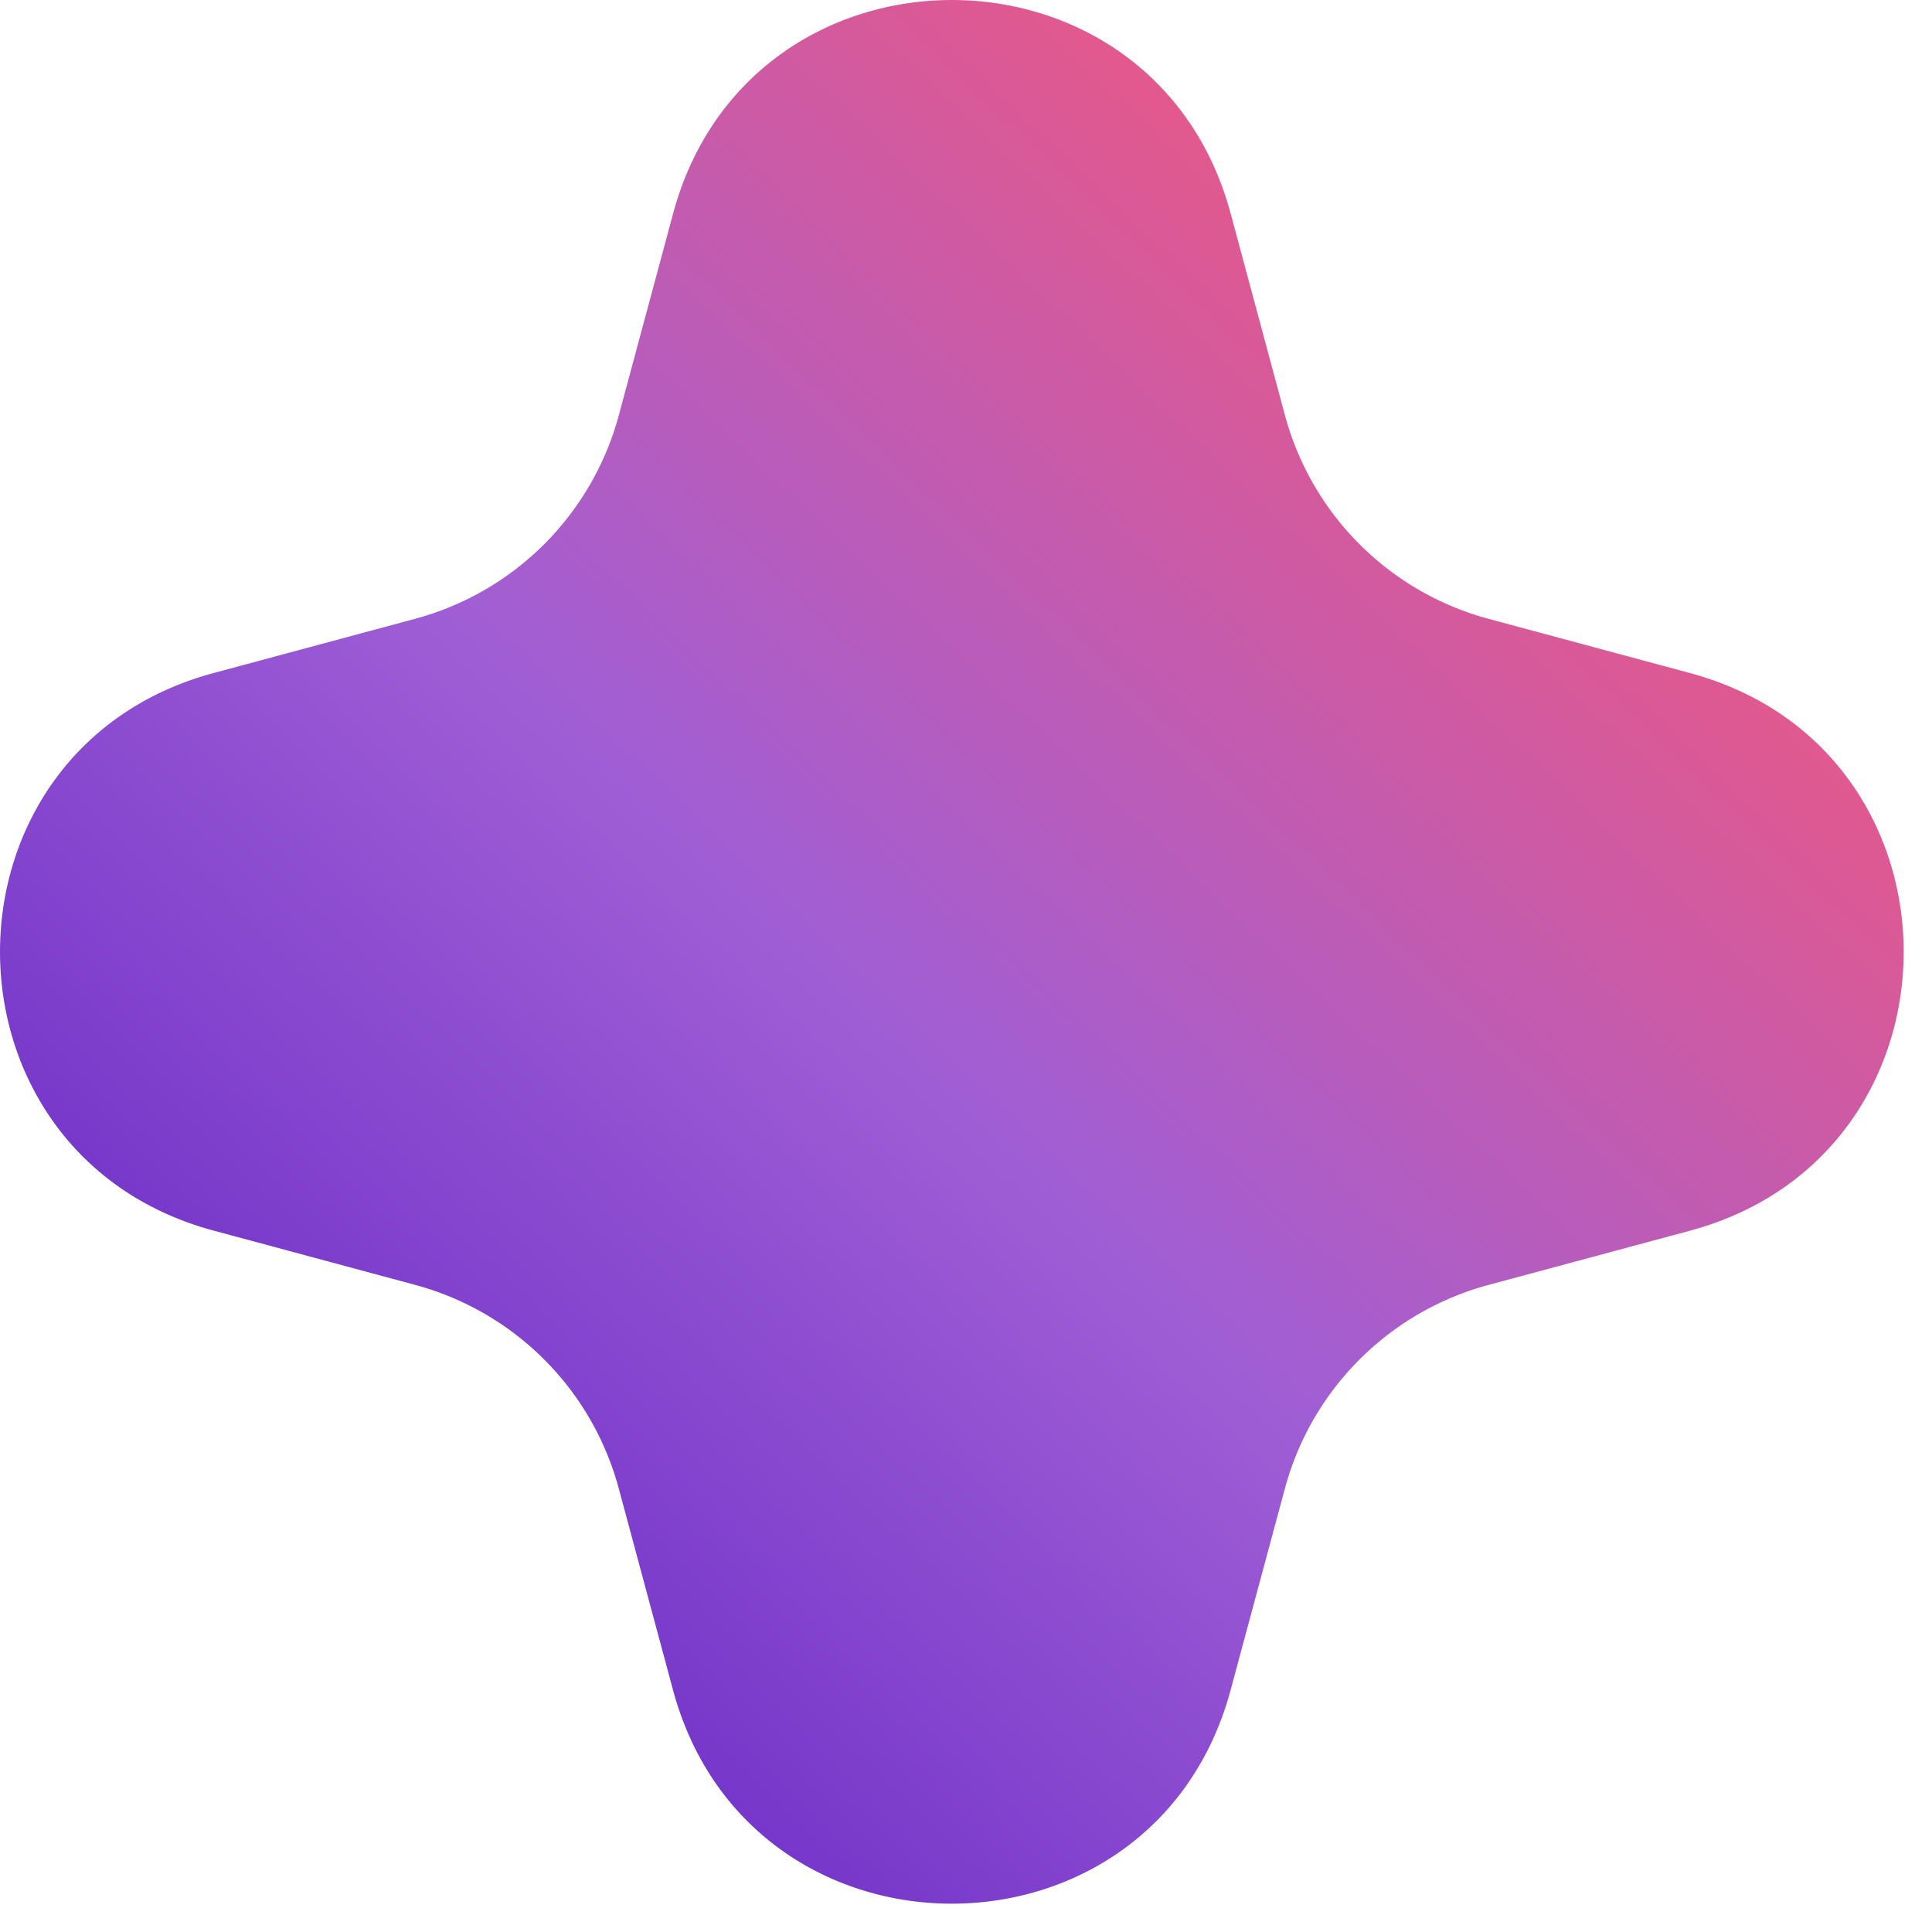 <svg xmlns="http://www.w3.org/2000/svg" width="63" height="63" fill="none" viewBox="0 0 63 63"><path fill="url(#a)" d="M21.948 6.968c2.502-9.29 15.682-9.29 18.183 0l1.768 6.568a9.41 9.41 0 0 0 6.643 6.644l6.567 1.768c9.29 2.502 9.29 15.682 0 18.183l-6.568 1.768a9.41 9.41 0 0 0-6.643 6.643l-1.769 6.567c-2.501 9.29-15.682 9.29-18.183 0l-1.768-6.568a9.41 9.41 0 0 0-6.643-6.643l-6.567-1.769c-9.29-2.501-9.29-15.682 0-18.183l6.568-1.768a9.41 9.41 0 0 0 6.644-6.643z"/><defs><linearGradient id="a" x1="51.014" x2="6.19" y1="10.181" y2="57.488" gradientUnits="userSpaceOnUse"><stop stop-color="#EB5884"/><stop offset="0.492" stop-color="#A05ED5"/><stop offset="1" stop-color="#6124C5"/></linearGradient></defs></svg>